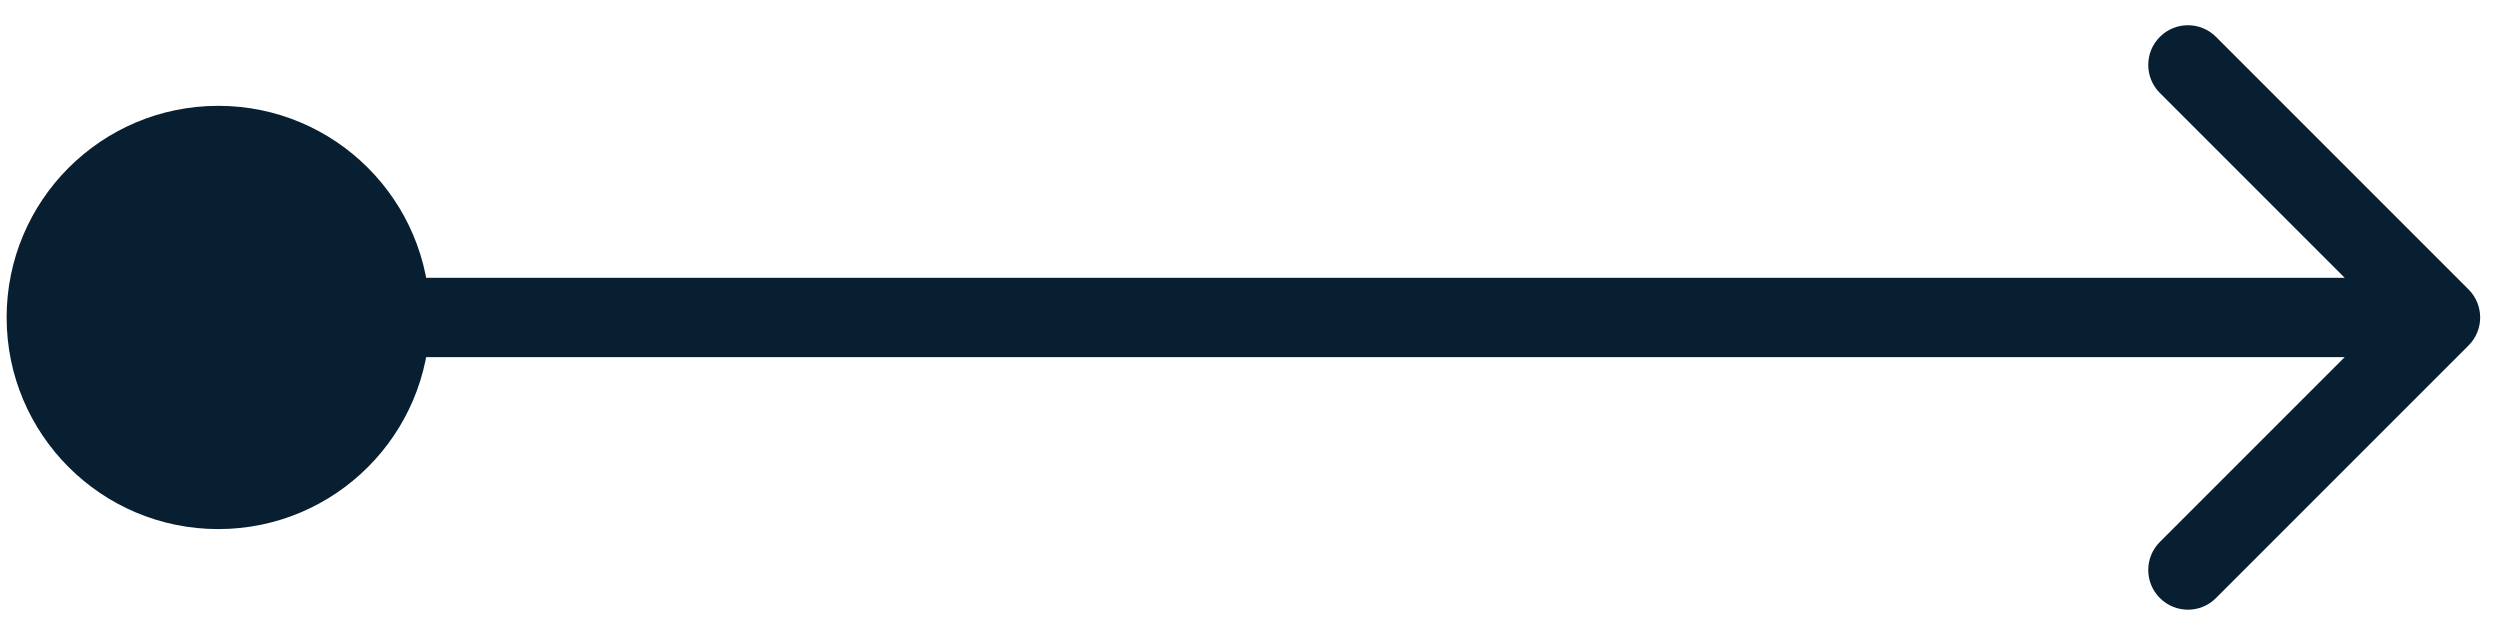 <svg width="63" height="16" viewBox="0 0 63 16" fill="none" xmlns="http://www.w3.org/2000/svg">
<path d="M0.167 8C0.167 10.945 2.554 13.333 5.5 13.333C8.446 13.333 10.833 10.945 10.833 8C10.833 5.054 8.446 2.667 5.5 2.667C2.554 2.667 0.167 5.054 0.167 8ZM62.207 8.707C62.598 8.317 62.598 7.683 62.207 7.293L55.843 0.929C55.453 0.538 54.819 0.538 54.429 0.929C54.038 1.319 54.038 1.953 54.429 2.343L60.086 8L54.429 13.657C54.038 14.047 54.038 14.681 54.429 15.071C54.819 15.462 55.453 15.462 55.843 15.071L62.207 8.707ZM5.5 9H61.5V7H5.5V9Z" fill="#081F32"/>
</svg>
